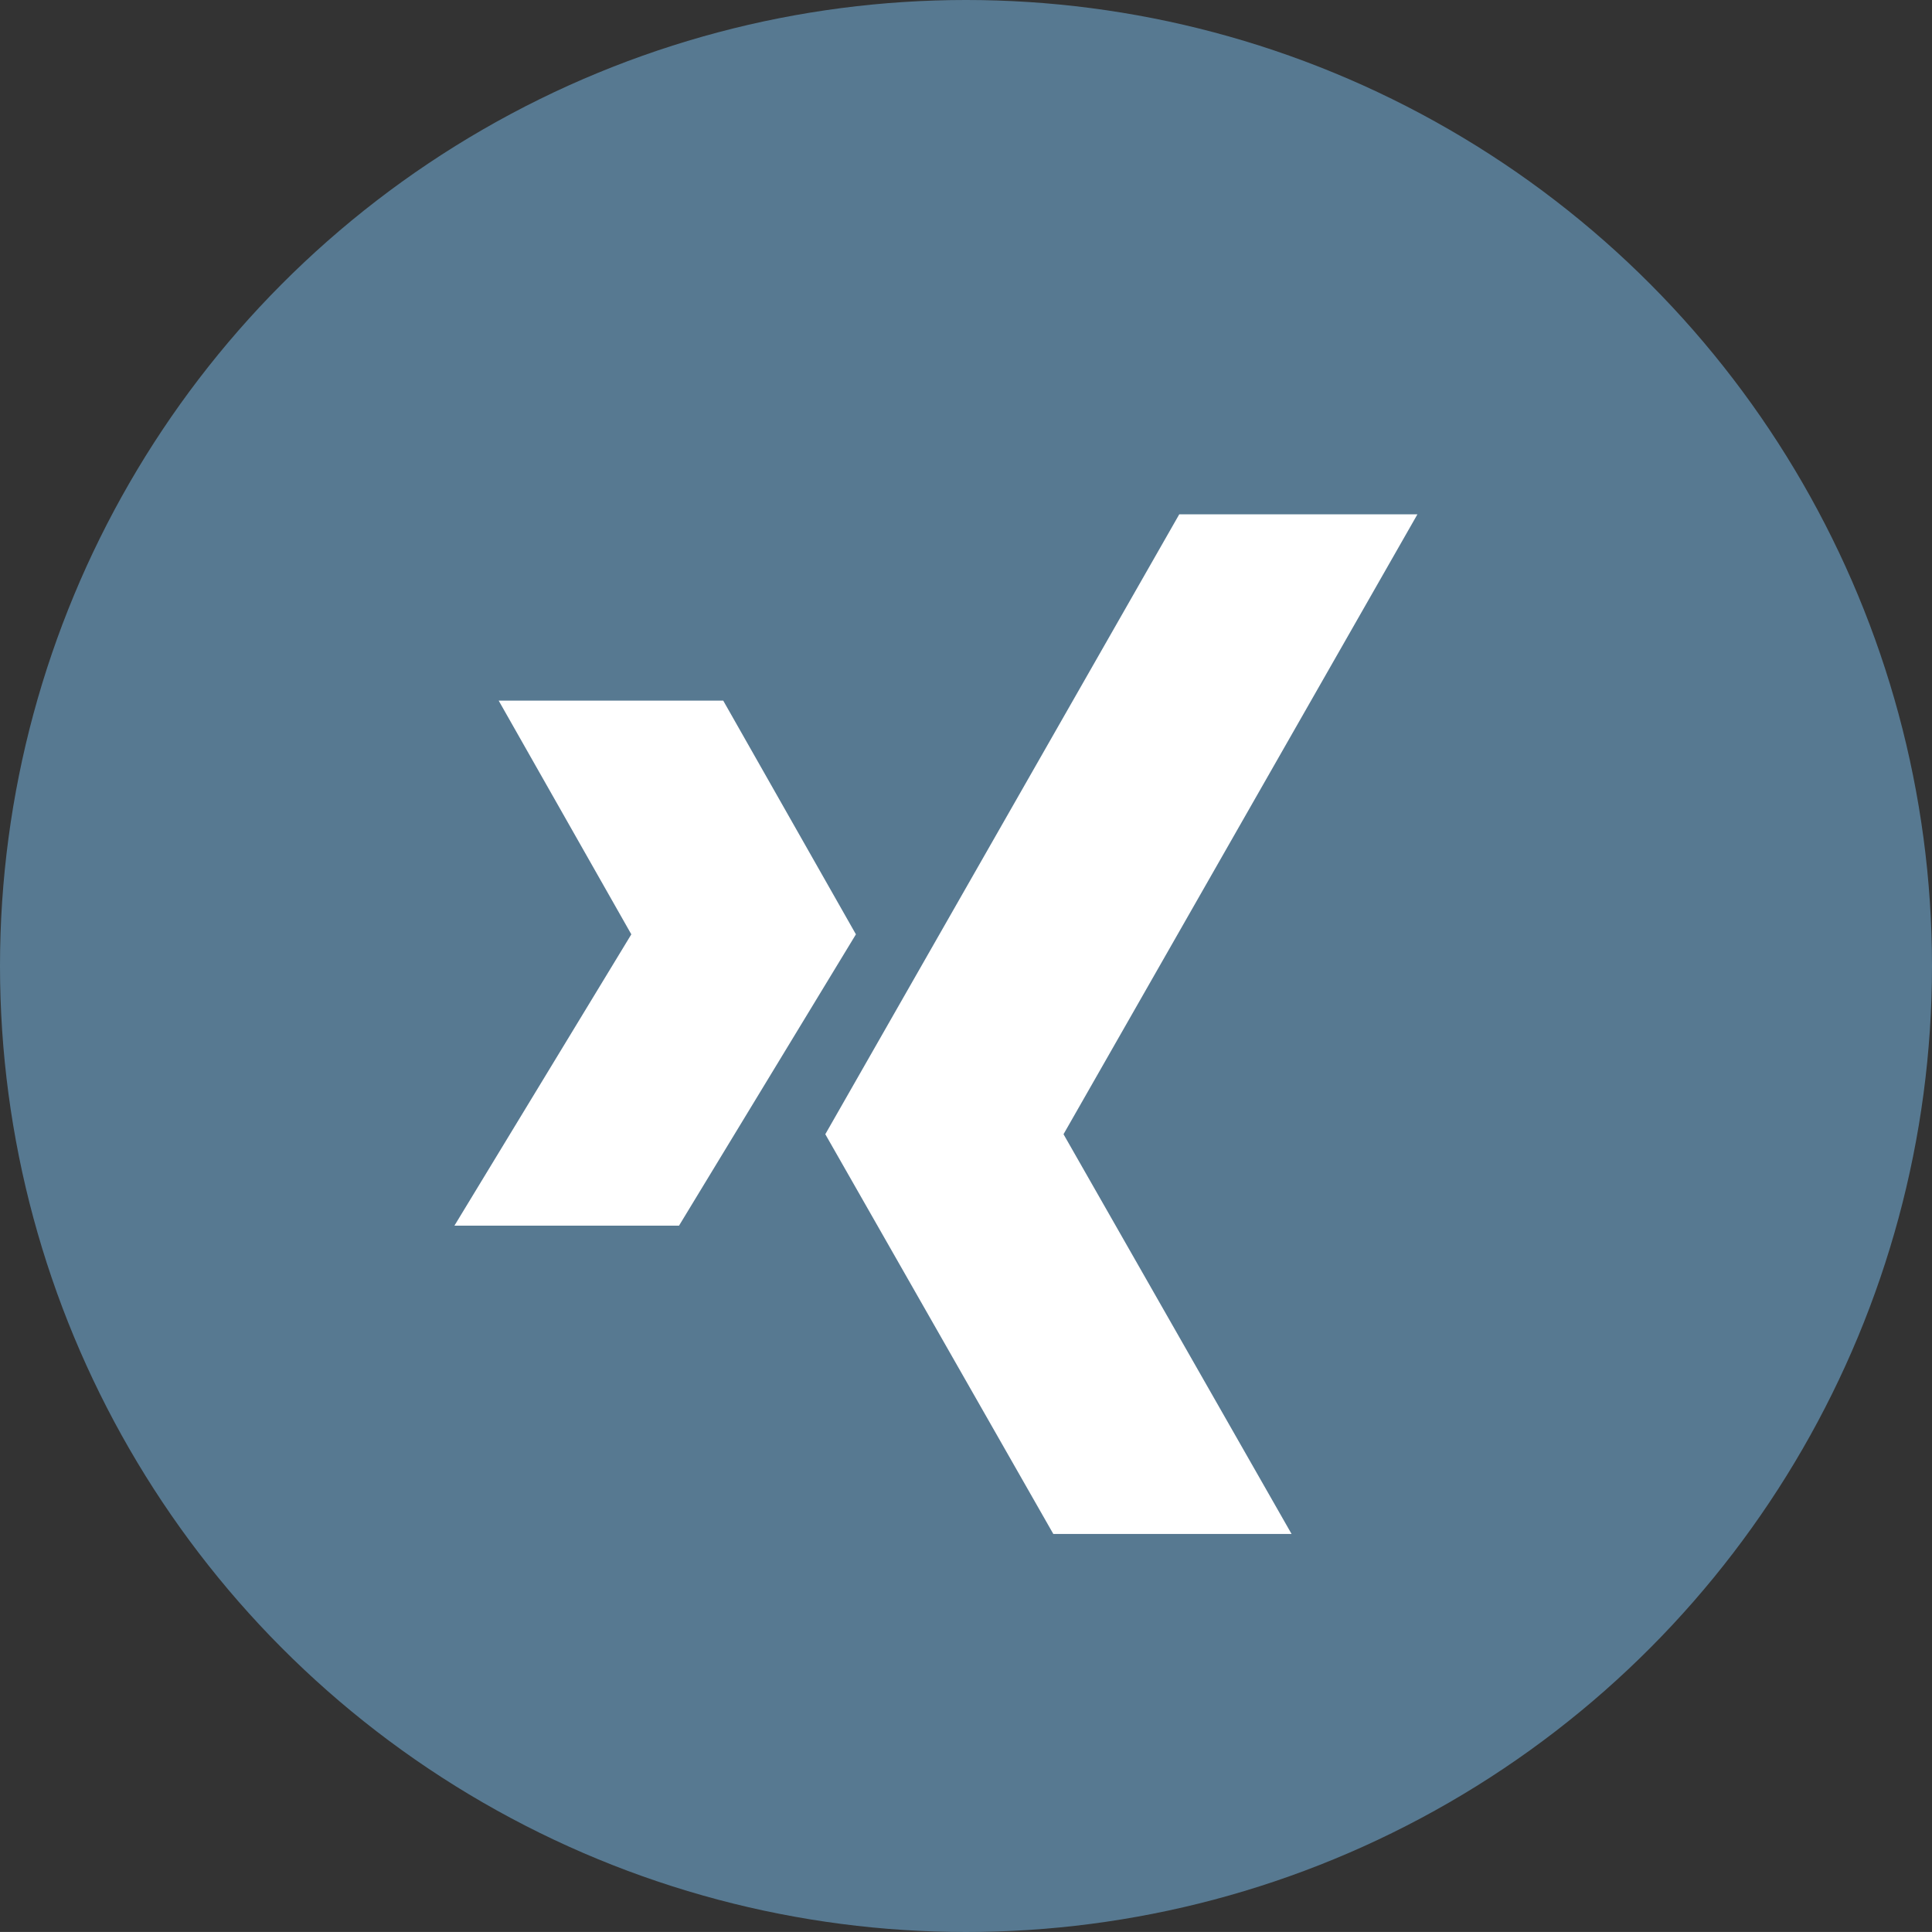 <?xml version="1.0" encoding="utf-8"?>
<!-- Generator: Adobe Illustrator 14.0.0, SVG Export Plug-In . SVG Version: 6.00 Build 43363)  -->
<!DOCTYPE svg PUBLIC "-//W3C//DTD SVG 1.1//EN" "http://www.w3.org/Graphics/SVG/1.1/DTD/svg11.dtd">
<svg version="1.1" id="Шар_1" xmlns="http://www.w3.org/2000/svg" xmlns:xlink="http://www.w3.org/1999/xlink" x="0px" y="0px"
	 width="45.824px" height="45.823px" viewBox="0 0 45.824 45.823" enable-background="new 0 0 45.824 45.823" xml:space="preserve">
<rect x="0" y="0" width="45.824" height="45.823" fill="#333333" stroke="none"/>
<circle fill="#577991" cx="22.912" cy="22.912" r="22.912"/>
<g>
	<polygon fill="#FFFFFF" points="24.983,36.383 19.575,26.902 27.97,12.199 33.619,12.199 25.225,26.902 30.634,36.383 	"/>
	<polygon fill="#FFFFFF" points="16.105,29.071 20.301,22.161 17.154,16.618 11.828,16.618 14.974,22.161 10.778,29.071 	"/>
</g>
<path fill="#FFFFFF" d="M16.438,29.026"/>
</svg>
